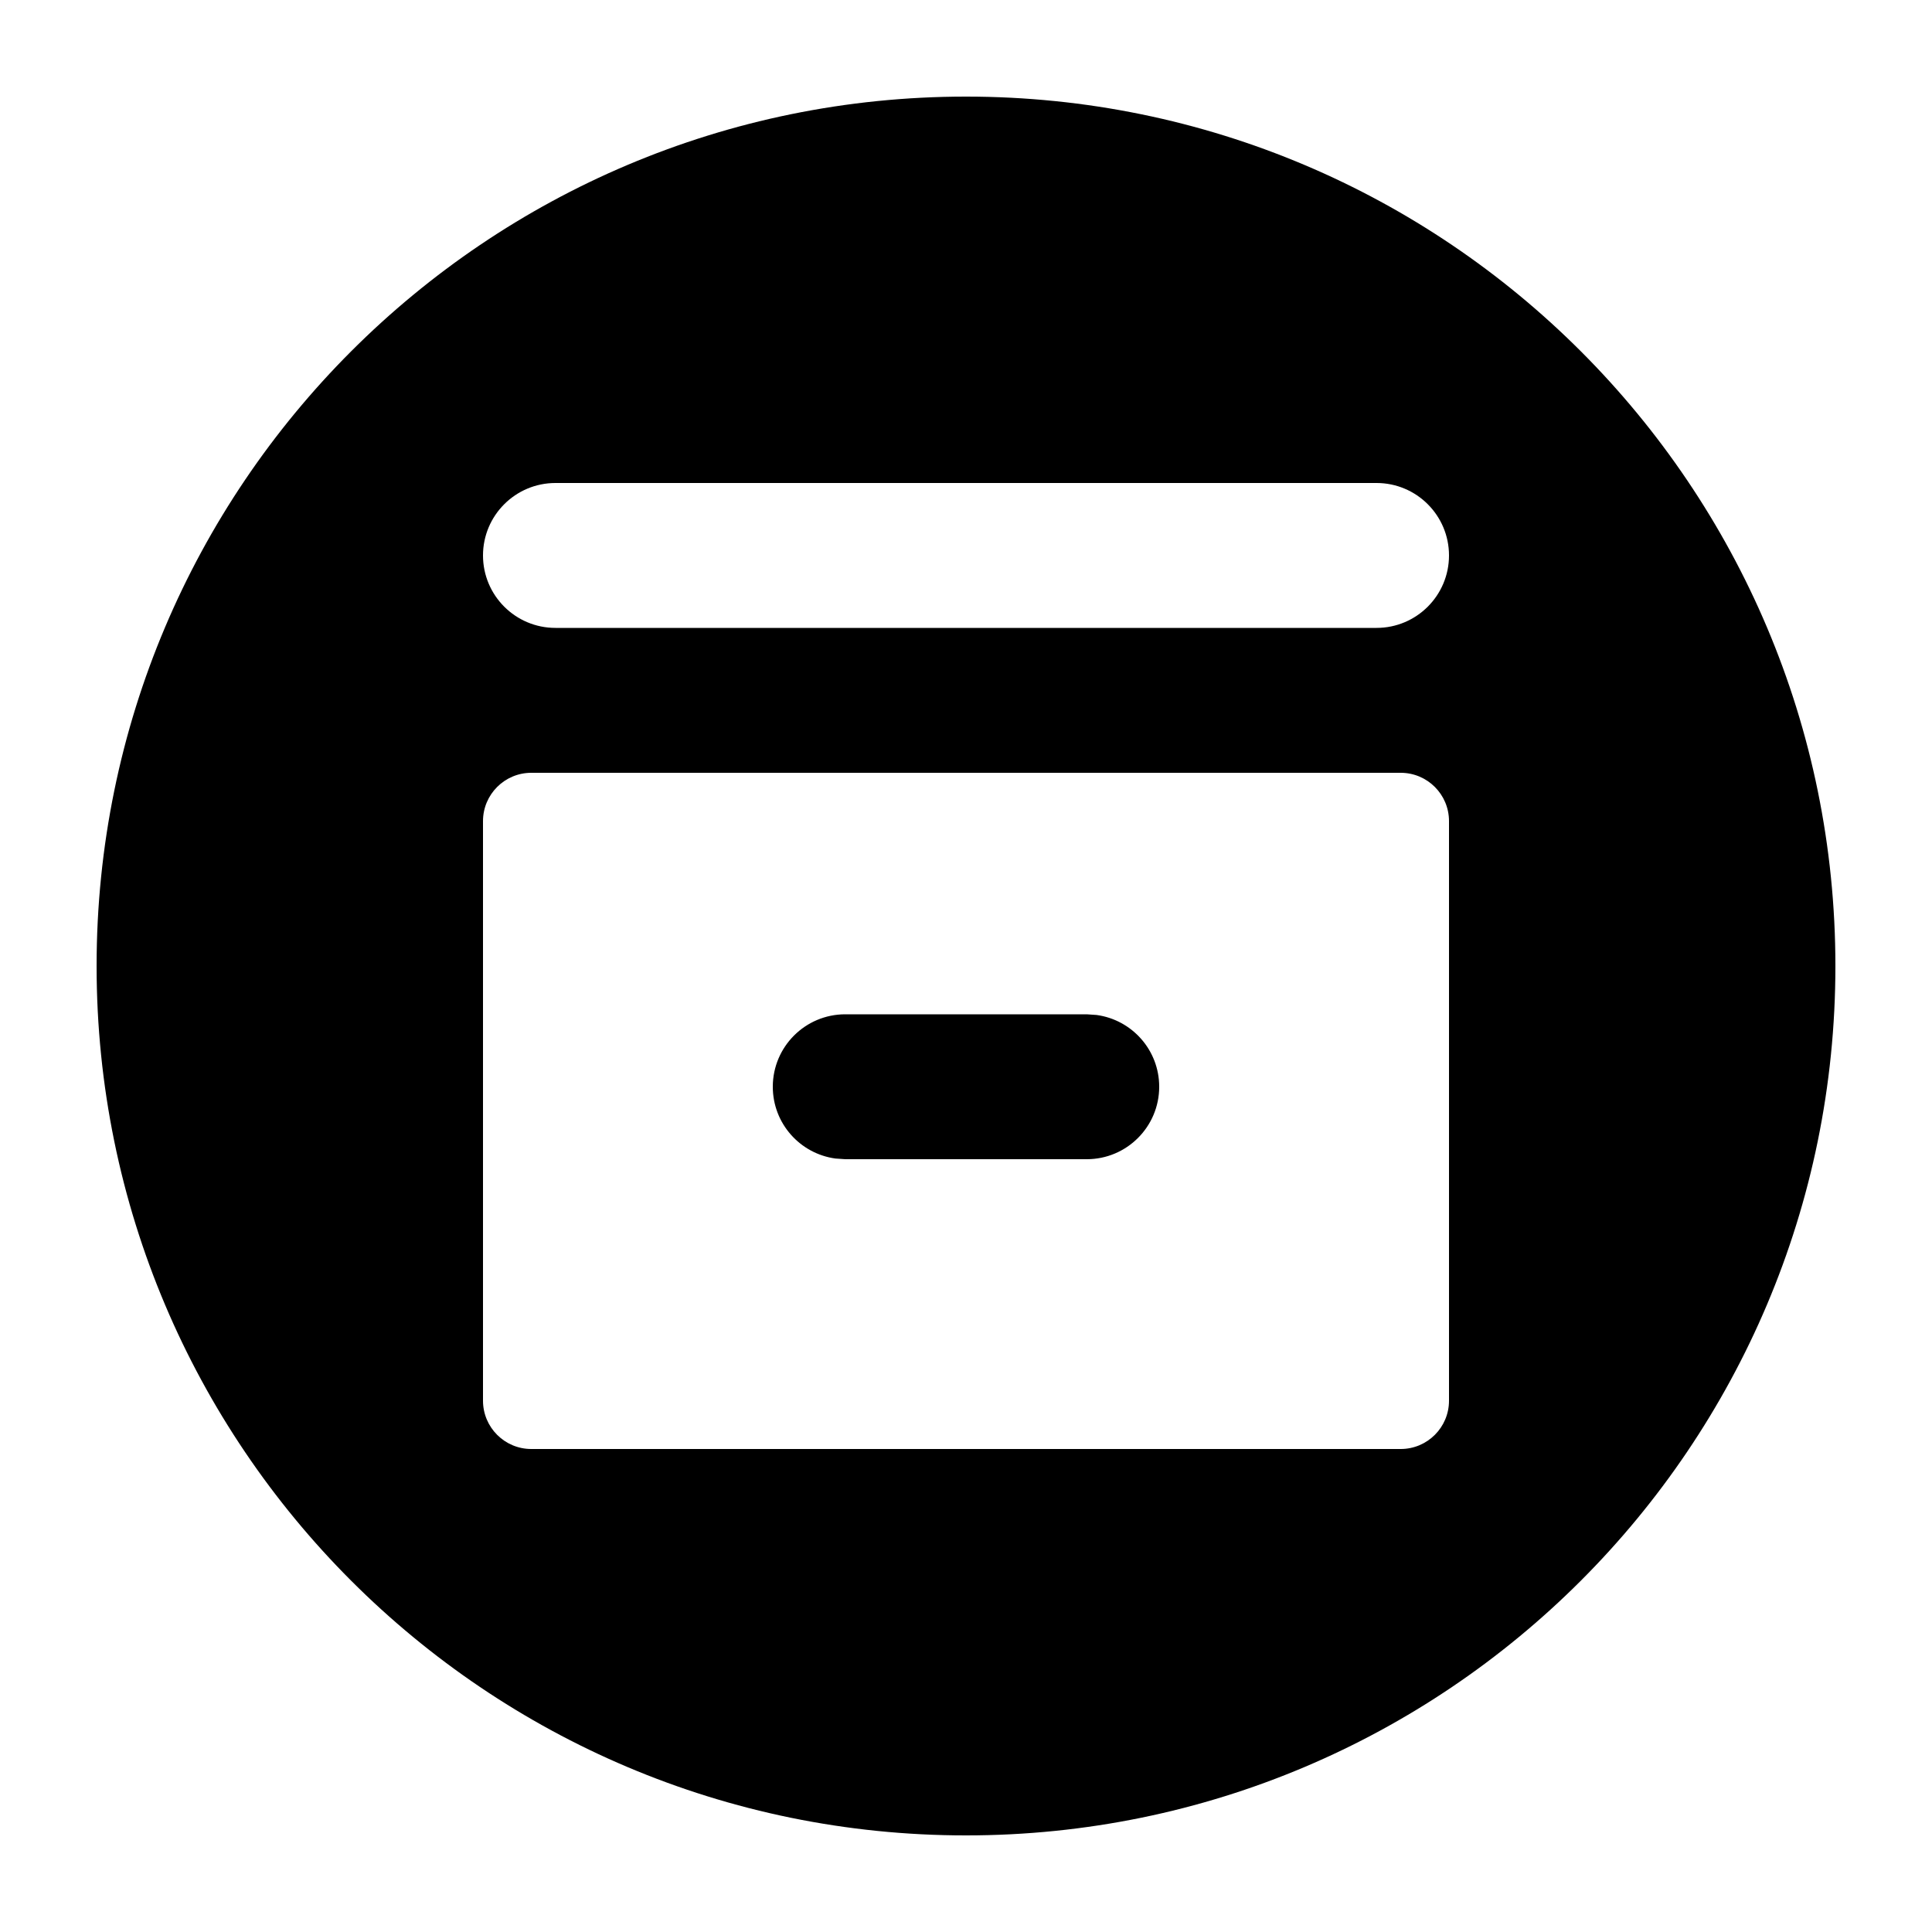 <?xml version="1.0" encoding="UTF-8"?>
<svg width="20px" height="20px" viewBox="0 0 20 20" version="1.1" xmlns="http://www.w3.org/2000/svg" xmlns:xlink="http://www.w3.org/1999/xlink">
    <!-- Generator: Sketch 63.1 (92452) - https://sketch.com -->
    <title>Icon/system/teedrive</title>
    <desc>Created with Sketch.</desc>
    <g id="Icon/system/teedrive" stroke="none" stroke-width="1" fill="none" fill-rule="evenodd">
        <g id="Icons/work_exchange.svg">
            <rect id="work_notebook.svg" x="0" y="0" width="20" height="20"></rect>
        </g>
        <g id="drive-copy" transform="translate(1, 1)" fill="#000000">
            <path d="M9,0 C13.971,0 18,4.029 18,9 C18,13.971 13.971,18 9,18 C4.029,18 0,13.971 0,9 C0,4.029 4.029,0 9,0 Z M13.5,7 L4.5,7 C4.224,7 4,7.224 4,7.5 L4,7.5 L4,13.5 C4,13.776 4.224,14 4.5,14 L4.5,14 L13.5,14 C13.776,14 14,13.776 14,13.5 L14,13.5 L14,7.5 C14,7.224 13.776,7 13.5,7 L13.5,7 Z M10.25,9.5 L10.352,9.507 C10.718,9.557 11,9.87 11,10.25 C11,10.664 10.664,11 10.25,11 L10.25,11 L7.75,11 L7.648,10.993 C7.282,10.943 7,10.63 7,10.25 C7,9.836 7.336,9.5 7.75,9.5 L7.75,9.5 L10.25,9.5 Z M13.25,4 L4.75,4 C4.336,4 4,4.336 4,4.75 C4,5.164 4.336,5.5 4.75,5.5 L4.75,5.5 L13.25,5.5 C13.664,5.5 14,5.164 14,4.75 C14,4.336 13.664,4 13.25,4 L13.25,4 Z" id="Combined-Shape"></path>
        </g>
    </g>
</svg>